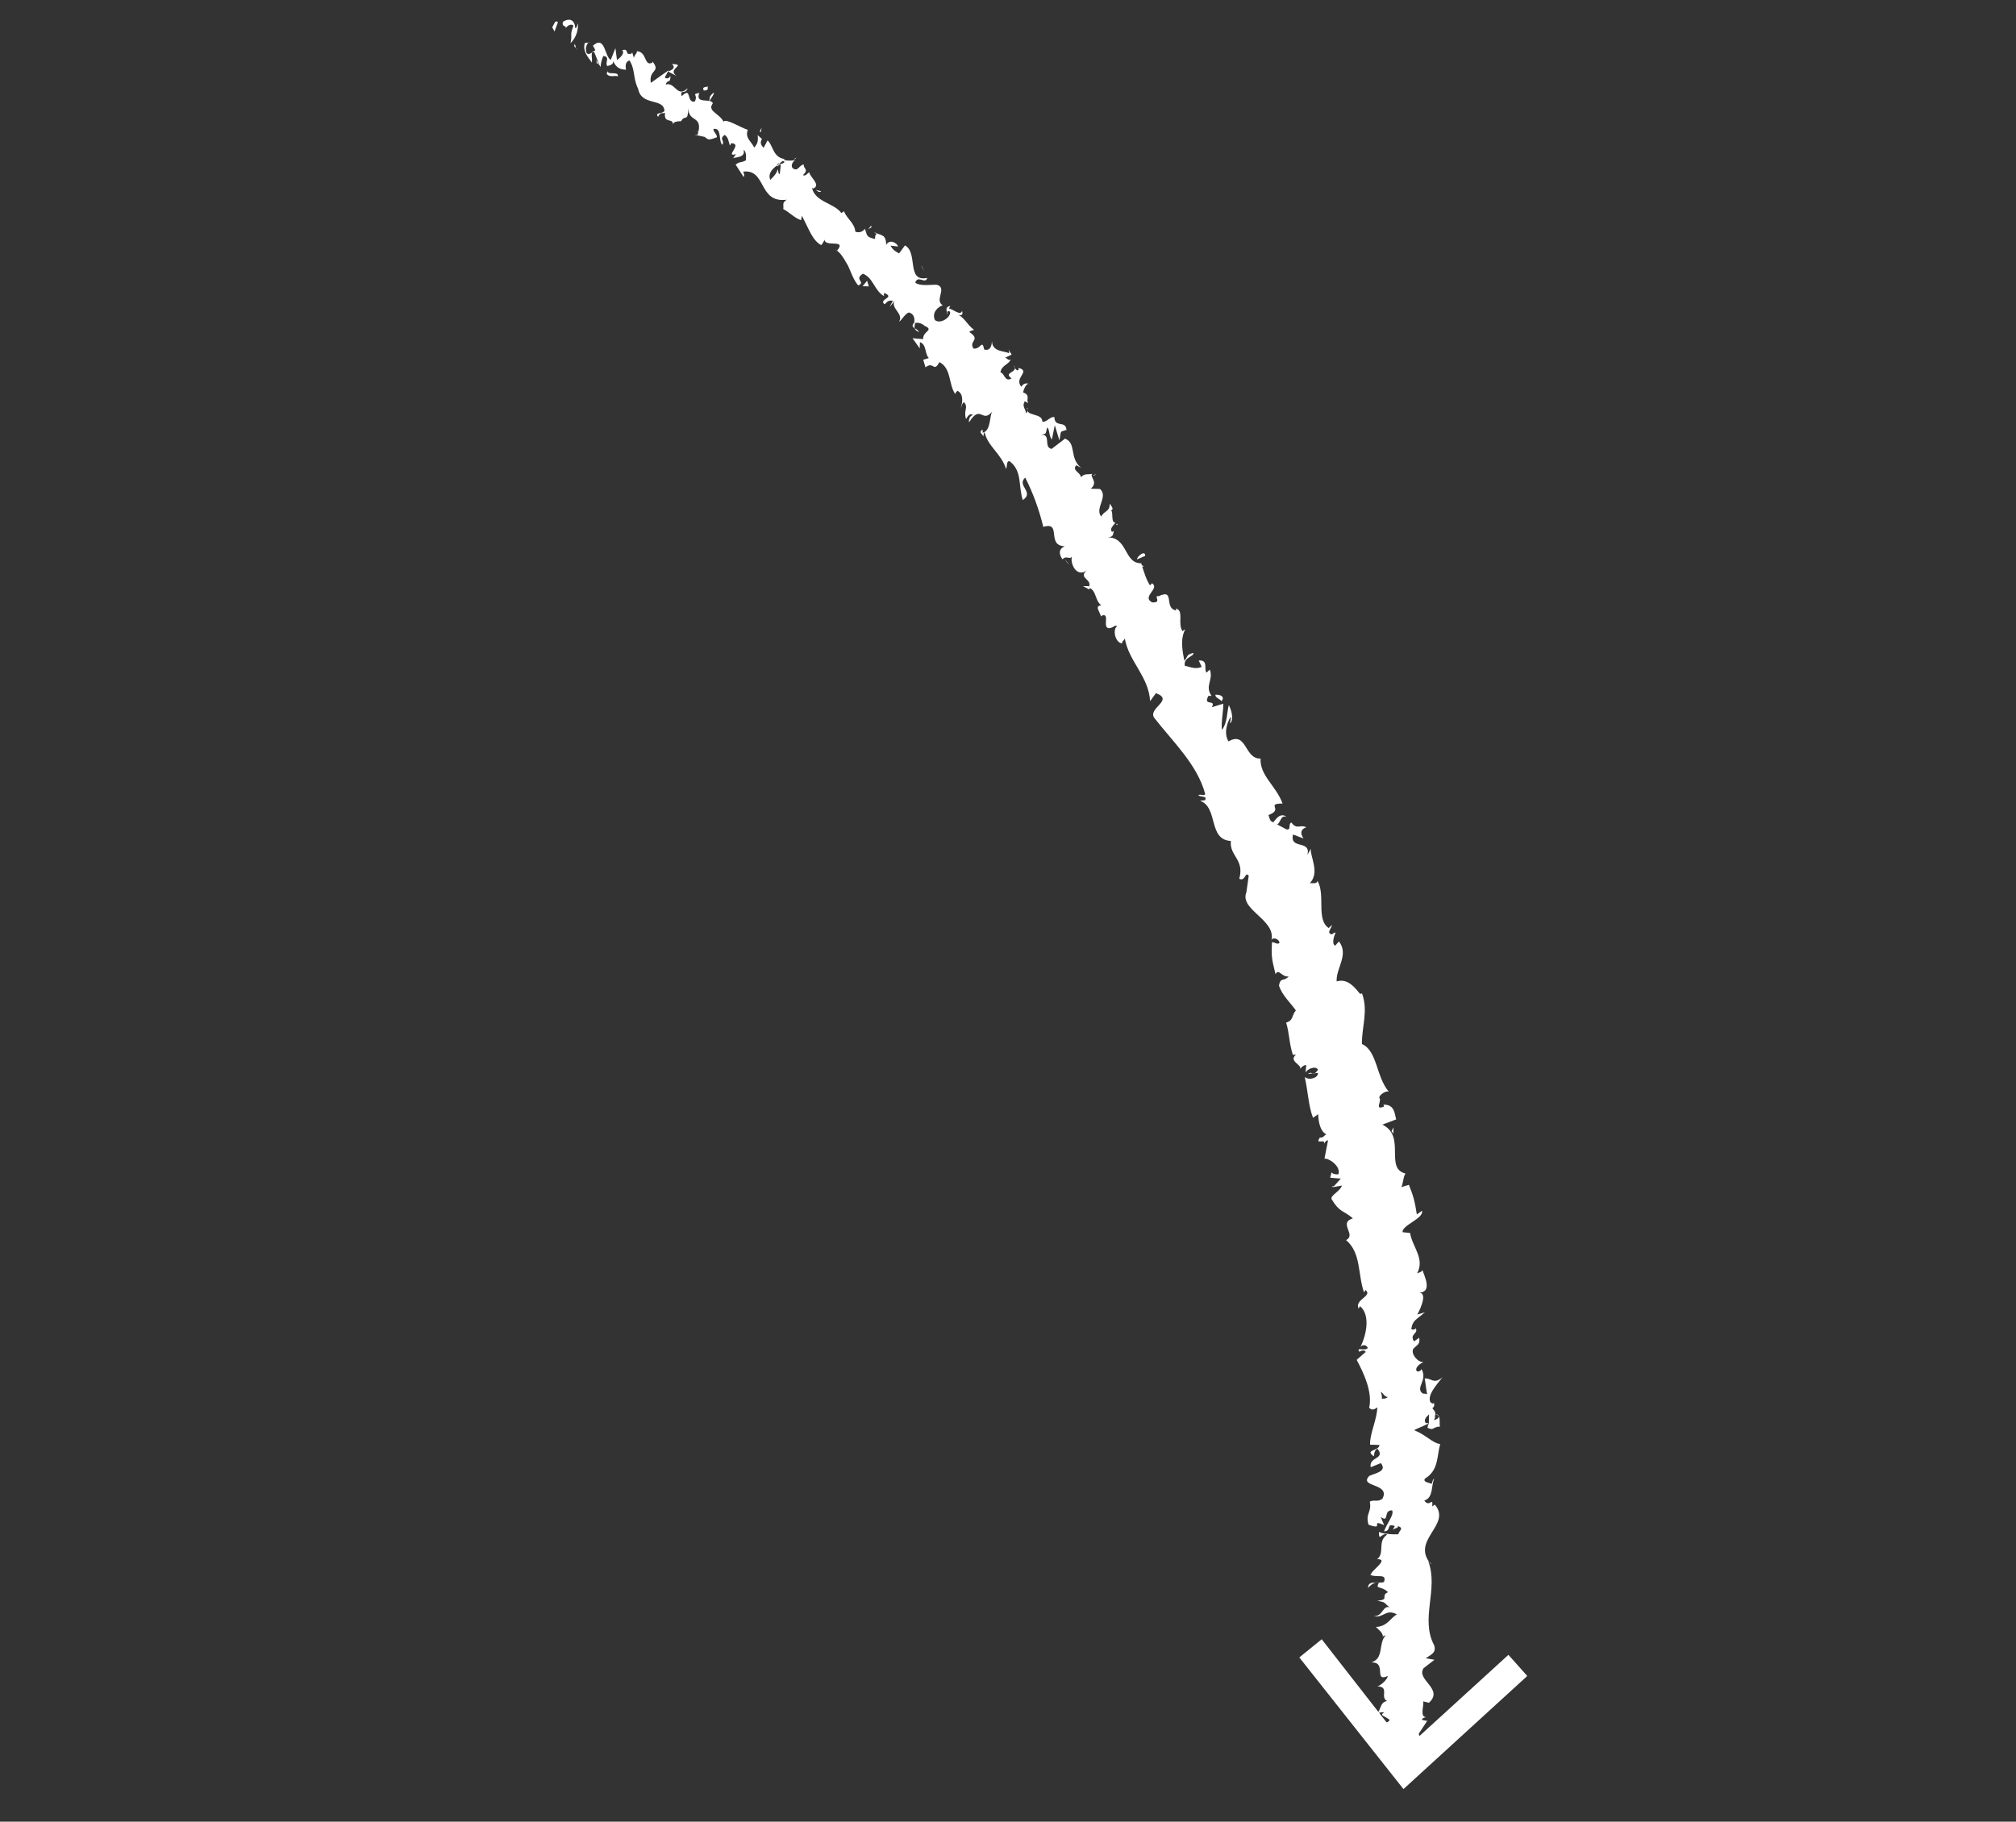<svg width="156" height="141" viewBox="0 0 156 141" fill="none" xmlns="http://www.w3.org/2000/svg">
<rect x="0" y="0" width="156" height="141" fill="#333333" stroke="none"/>
<g clip-path="url(#clip0)">
<path d="M42.725 2.096C42.731 1.854 43.031 1.523 43.171 1.72L42.91 2.439L42.725 2.096Z" fill="white"/>
<path d="M44.718 1.809C44.756 2.198 44.642 2.873 44.145 3.344C44.31 2.574 44.062 2.809 44.374 1.994C44.234 1.797 43.89 1.981 43.788 2.172C43.795 1.93 43.451 2.115 43.559 1.682C44.101 1.357 44.483 1.561 44.514 2.191C44.661 2.147 44.667 1.905 44.718 1.809Z" fill="white"/>
<path d="M73.324 24.313C73.228 24.262 73.279 24.166 73.33 24.071C73.279 24.166 73.324 24.313 73.324 24.313Z" fill="white"/>
<path d="M63.118 14.695L63.551 14.804C63.354 14.944 63.309 14.797 63.118 14.695Z" fill="white"/>
<path d="M46.233 4.949C46.138 4.898 46.188 4.803 46.144 4.656C46.239 4.707 46.188 4.803 46.284 4.854L46.233 4.949Z" fill="white"/>
<path d="M58.878 10.225L58.783 10.174C58.834 10.078 58.885 9.983 58.936 9.887L58.878 10.225Z" fill="white"/>
<path d="M55.23 7.173C55.326 7.224 54.925 7.746 54.823 7.937C54.925 7.746 54.931 7.504 54.931 7.504C54.982 7.409 55.033 7.313 55.23 7.173Z" fill="white"/>
<path d="M48.545 3.606L48.501 3.459C48.501 3.459 48.501 3.459 48.545 3.606Z" fill="white"/>
<path d="M61.438 12.326C61.489 12.231 61.584 12.281 61.635 12.186C61.584 12.281 61.584 12.281 61.438 12.326Z" fill="white"/>
<path d="M109.004 136.113C109.151 136.069 109.297 136.024 109.393 136.075L109.004 136.113Z" fill="white"/>
<path d="M78.881 28.384C78.835 28.233 78.881 28.384 78.881 28.384V28.384Z" fill="white"/>
<path d="M99.557 63.219C98.933 63.009 99.194 64.13 98.379 63.817C98.525 63.773 98.939 62.767 99.557 63.219Z" fill="white"/>
<path d="M84.859 36.726C84.713 36.771 84.713 36.771 84.566 36.815C84.566 36.815 84.617 36.72 84.859 36.726Z" fill="white"/>
<path d="M86.31 40.445C86.406 40.496 86.501 40.547 86.451 40.643C86.451 40.643 86.451 40.643 86.355 40.592C86.501 40.547 86.406 40.496 86.31 40.445Z" fill="white"/>
<path d="M88.545 43.846C88.545 43.846 88.449 43.795 88.398 43.891L88.354 43.744L88.545 43.846Z" fill="white"/>
<path d="M106.709 118.57C106.9 118.672 107.142 118.678 107.237 118.729C106.849 118.767 106.69 119.296 106.709 118.57Z" fill="white"/>
<path d="M46.482 4.713C46.431 4.809 46.38 4.904 46.424 5.051L46.329 5C46.335 4.758 46.386 4.662 46.482 4.713Z" fill="white"/>
<path d="M82.362 43.246L82.738 43.692C82.642 43.641 82.502 43.444 82.362 43.246Z" fill="white"/>
<path d="M83.807 45.367C84.049 45.374 84.195 45.329 84.386 45.431C84.335 45.527 84.335 45.527 84.284 45.622L83.807 45.367Z" fill="white"/>
<path d="M105.868 122.906C105.836 122.276 106.651 122.588 107.09 122.454C107.352 121.735 106.517 122.148 106.04 121.894C106.295 121.416 106.982 121.047 106.893 120.754C106.798 120.703 106.702 120.652 106.556 120.697C107.199 120.181 106.543 119.34 107.333 118.78C107.238 118.729 107.238 118.729 107.142 118.678C107.575 118.786 107.963 118.748 108.205 118.755C108.212 118.513 108.702 118.284 108.174 118.124C108.218 118.271 107.976 118.264 107.779 118.404L107.932 118.118C107.212 117.857 107.728 118.5 107.097 118.532C107.308 117.908 107.906 117.245 107.722 116.902C106.996 116.882 107.55 117.914 106.837 117.411L107.11 118.048C105.913 117.532 107.244 118.487 105.9 118.016C105.633 117.137 106.168 117.054 105.996 116.226C106.34 116.042 106.576 116.29 106.971 116.01C107.633 114.768 105.105 115.137 105.952 114.239C106.443 114.01 107.366 113.89 106.85 113.246L106.067 113.565C105.895 112.737 107.245 112.966 106.589 112.126C106.246 112.31 106.379 112.75 106.284 112.699C105.571 112.195 106.73 112.323 106.742 111.839L106.016 111.82C105.991 110.947 106.552 109.897 106.577 108.929C106.38 109.069 106.183 109.209 105.947 108.961C106.221 107.757 105.534 106.286 104.98 105.254L105.674 104.643C105.63 104.497 105.388 104.49 105.19 104.63C104.91 104.235 105.579 104.592 105.827 104.357C105.833 104.115 105.4 104.006 105.248 104.293C105.706 103.433 106.089 101.797 105.236 101.096L105.134 101.287C104.764 100.599 106.274 100.3 105.656 99.848L105.554 100.039C105.058 98.67 105.345 96.983 104.16 95.983C104.995 95.569 103.518 94.658 104.689 94.302C103.932 93.652 103.683 93.888 103.034 92.805C102.945 92.512 103.728 92.194 103.837 91.761L103.155 91.888L103.754 91.226L102.933 91.156L103.041 90.723C103.085 90.869 103.423 90.927 103.569 90.882C103.78 90.258 102.78 89.602 102.487 89.691L102.768 88.246C102.475 88.335 102.468 88.577 102.366 88.768C102.825 87.908 101.64 88.748 102.144 88.035C102.335 88.137 102.488 87.851 102.634 87.806C102.156 87.551 102.029 86.87 101.998 86.24L101.603 86.52C101.24 85.59 101.221 84.475 100.96 83.355C101.291 83.654 102.024 83.431 101.986 83.043L101.209 83.119C101.603 82.839 101.54 83.418 101.992 82.801C101.807 82.457 101.17 82.731 101.018 83.017L101.081 82.438C100.839 82.431 100.738 82.622 100.54 82.762C100.935 82.482 99.636 82.157 100.279 81.642L100.037 81.635C99.725 80.61 99.789 80.03 99.522 79.152C100.108 78.974 99.923 78.63 100.274 78.203C99.853 77.611 99.191 77.012 98.969 76.28C99.083 75.605 99.364 75.999 99.714 75.573C99.179 75.656 98.956 74.923 98.701 75.401C98.485 74.427 98.345 74.229 98.428 72.924C98.67 72.93 98.81 73.128 99.008 72.987C99.014 72.746 98.632 72.542 98.434 72.682L98.384 72.777C98.766 71.141 95.735 70.382 96.499 68.95L96.449 69.045L96.627 67.791C96.347 67.396 96.372 68.268 95.895 68.014C96.322 66.524 95.118 66.25 95.246 65.091C93.457 64.995 94.298 62.499 92.859 61.976L93.247 61.938C93.451 61.556 92.865 61.734 92.725 61.537C93.018 61.448 93.158 61.645 93.26 61.454C92.643 59.162 90.752 57.416 89.3 55.538C88.836 54.799 90.886 54.175 89.447 53.653L88.995 54.27C88.9 52.379 87.334 51.175 87.041 49.424C86.939 49.615 86.793 49.66 86.837 49.806C86.258 49.742 86.093 48.672 86.436 48.488C86.296 48.291 86.093 48.672 85.755 48.615C85.322 48.507 85.883 47.456 85.297 47.634C85.15 47.679 85.195 47.825 85.195 47.825C85.252 47.488 84.59 46.889 85.221 46.858C84.699 46.456 84.864 45.686 84.24 45.475C84.597 44.807 83.387 44.775 84.081 44.164C83.292 44.724 82.789 43.597 82.948 43.068C82.795 43.355 82.515 42.96 82.216 43.291C81.936 42.896 81.898 42.508 82.388 42.279C80.936 42.24 82.197 40.336 80.733 40.782C80.383 39.368 79.931 38.145 79.333 36.967C78.638 37.578 80.077 38.101 79.141 38.705C78.785 37.534 79.103 36.477 78.155 35.725C77.868 35.572 77.951 36.107 77.849 36.298C77.493 35.126 76.442 34.566 76.181 33.445C76.13 33.541 76.079 33.636 76.124 33.782C75.984 33.585 75.697 33.432 76.041 33.248L76.035 33.49C76.716 33.362 76.557 32.051 76.806 31.815C76.003 32.859 75.902 31.21 74.991 32.687C74.946 32.541 75.004 32.203 75.296 32.114C75.106 32.012 74.959 32.057 74.755 32.439C74.532 31.706 74.972 31.573 74.596 31.127C74.399 31.267 74.443 31.413 74.341 31.604C74.501 31.076 74.564 30.496 74.087 30.242C74.036 30.337 73.89 30.382 73.934 30.528C73.374 29.738 73.648 28.535 72.693 28.025C72.234 28.885 72.26 27.917 71.617 28.433L71.439 27.847L71.878 27.713C71.547 27.414 71.713 26.643 71.184 26.484L71.171 26.968L70.611 26.178L71.433 26.248C71.401 25.618 72.273 25.593 71.605 25.236C71.649 25.382 71.325 24.841 70.739 25.019C70.796 24.682 70.758 24.293 70.325 24.185C70.032 24.274 69.726 24.847 69.58 24.892C69.936 24.223 68.879 23.904 69.236 23.236C69.134 23.427 68.835 23.758 68.835 23.758L69.09 23.28C68.752 23.223 68.701 23.319 68.453 23.554C67.931 23.153 69.338 23.045 68.428 22.682C68.377 22.777 68.377 22.777 68.421 22.924C67.657 22.516 67.587 21.497 66.772 21.185C66.034 21.65 67.046 21.822 66.409 22.096C66.034 21.65 65.855 21.064 65.626 20.573C65.302 20.032 65.073 19.542 64.595 19.287L64.786 19.389C65.538 18.44 63.774 19.217 63.793 18.491C63.837 18.637 63.487 19.064 63.538 18.968C62.87 18.612 62.602 17.733 62.048 16.701L61.991 17.038C61.558 16.93 61.087 16.433 60.609 16.179C60.667 15.841 60.476 15.739 60.871 15.459C58.636 15.739 59.337 13.045 57.49 13.287C57.585 13.338 57.623 13.726 57.528 13.675L56.923 12.739C57.318 12.459 57.216 12.65 57.707 12.421C57.764 12.084 57.726 11.695 57.535 11.593C57.713 12.179 56.987 12.16 56.694 12.249C56.841 12.204 56.847 11.962 56.993 11.918C55.968 12.23 57.548 11.109 56.58 11.084L56.478 11.274C56.389 10.982 56.351 10.593 56.064 10.44C55.618 10.816 56.102 10.829 55.898 11.211C55.567 10.911 55.886 9.854 55.205 9.982C55.198 10.223 55.485 10.376 55.478 10.618C54.695 10.937 54.797 10.746 54.51 10.593L53.74 10.427L53.982 10.433C54.46 8.848 53.231 9.542 53.263 8.332C53.231 9.542 53.008 8.809 52.702 9.382C52.46 9.376 52.072 9.414 52.065 9.656C52.129 9.077 51.339 9.637 51.461 8.72C51.263 8.86 51.174 8.567 50.919 9.045C50.639 8.65 51.263 8.86 51.416 8.573C51.346 7.555 49.633 8.236 49.379 6.873C48.965 6.039 49.175 5.415 48.711 4.676C48.271 4.809 48.449 5.395 48.449 5.395C47.965 5.382 47.679 5.23 47.45 4.739C47.443 4.981 47.297 5.026 47.004 5.115C46.768 4.866 47.265 4.395 46.686 4.332C46.584 4.523 46.475 4.955 46.469 5.197C46.284 4.854 46.106 4.268 45.922 3.924C45.673 4.159 45.858 4.503 45.8 4.841C45.52 4.446 45.049 3.949 45.26 3.325L45.648 3.287C45.457 3.185 45.298 3.714 45.342 3.86C45.374 4.49 45.871 4.019 46.068 3.879L45.883 3.535C46.826 2.689 46.781 4.382 47.259 4.637L47.622 3.727L47.743 4.65C47.94 4.51 48.386 4.134 48.15 3.886C48.736 3.708 48.284 4.325 48.87 4.147C48.921 4.052 48.921 4.052 48.921 4.052L49.054 4.491C49.061 4.249 49.456 3.969 49.214 3.963C50.086 3.937 49.812 5.141 50.449 4.867L50.5 4.772C51.156 5.612 50.194 5.345 50.359 6.415L51.742 5.434L51.436 6.007C51.531 6.058 51.722 6.16 51.875 5.874C51.907 6.504 51.627 6.109 51.518 6.542C52.251 6.319 52.41 7.631 53.206 6.829C53.046 7.358 52.575 6.861 52.754 7.447C53.55 6.644 53.078 7.988 53.76 7.861C54.065 7.288 53.435 7.319 54.116 7.192C53.753 8.103 55.027 7.555 55.16 7.995C54.708 8.612 55.625 8.734 55.994 9.421C56.147 9.135 57.242 9.842 57.866 10.052L57.917 9.957C57.56 10.625 58.133 10.931 58.363 11.421C58.662 11.09 58.668 10.848 58.63 10.46L58.961 10.759C58.809 11.046 58.853 11.192 59.089 11.441L59.394 10.868C59.821 11.218 59.795 12.186 60.712 12.307C60.362 12.734 59.286 13.141 59.604 13.924C59.852 13.689 60.152 13.358 60.158 13.116C60.254 13.167 60.196 13.504 60.343 13.46L60.406 12.88C60.419 12.396 59.973 12.772 60.164 12.874C60.464 12.543 60.457 12.784 60.706 12.549C60.661 12.402 60.464 12.543 60.47 12.301C60.757 12.454 61.241 12.466 61.534 12.377C61.336 12.517 61.183 12.804 61.323 13.001C61.75 13.351 61.814 12.772 62.202 12.734C62.145 13.072 62.629 13.084 62.132 13.555C62.323 13.657 62.425 13.466 62.622 13.326C62.66 13.715 63.565 14.32 62.928 14.594L62.832 14.543C63.093 15.663 64.545 15.702 65.105 16.492L65.302 16.352C65.576 16.988 66.149 17.294 66.181 17.925C66.372 18.026 66.76 17.988 66.913 17.702C67.142 18.192 66.945 18.332 67.715 18.498C67.684 17.868 68.059 18.313 67.633 17.963C68.206 18.269 68.55 18.084 68.575 18.957C68.83 18.479 69.403 18.785 69.492 19.078L68.912 19.014C69.097 19.358 69.288 19.46 69.575 19.613L70.027 18.995C71.077 19.556 70.096 21.854 71.752 21.511C71.593 22.039 71.032 21.25 70.822 21.874C71.249 22.224 72.37 21.963 72.561 22.065C73.28 22.326 72.286 23.268 72.955 23.625C72.662 23.714 72.07 24.134 72.343 24.771C72.77 25.122 73.56 24.561 73.522 24.173C73.477 24.026 73.331 24.071 73.28 24.166C73.235 24.02 73.146 23.727 73.534 23.689L73.433 23.88C73.77 23.937 74.337 24.485 74.445 24.052C74.579 24.492 74.241 24.434 73.955 24.281C74.674 24.543 74.757 25.078 75.374 25.53C75.228 25.574 74.935 25.663 75.03 25.714C75.934 26.319 74.916 26.389 75.336 26.982C75.915 27.045 75.986 26.224 76.157 27.052C76.686 27.211 76.749 26.632 76.756 26.39C76.781 27.262 77.705 27.141 78.087 27.345L78.049 26.957C78.042 27.199 78.233 27.301 78.278 27.447L77.787 27.676C77.978 27.778 78.118 27.976 78.22 27.785C78.112 28.218 77.481 28.249 77.418 28.829C77.755 28.886 77.736 29.612 78.277 29.287C77.564 28.784 78.87 28.867 78.449 28.275C78.494 28.421 78.538 28.568 78.729 28.67C78.876 28.625 78.78 28.574 78.831 28.479C79.793 28.746 78.424 29.243 79.035 29.937C79.239 29.555 79.672 29.663 79.716 29.81C79.532 29.466 79.226 30.039 79.168 30.376C79.792 30.587 79.347 30.962 79.582 31.211L79.296 31.058C79.092 31.44 79.283 31.542 79.416 31.981C79.614 31.841 79.378 31.593 79.525 31.548C79.264 32.268 80.677 31.918 80.658 32.644C80.996 32.701 81.25 32.224 81.588 32.281C81.613 33.153 82.454 32.498 82.53 33.275C81.944 33.453 82.142 33.313 81.976 34.083L81.62 32.911L81.396 34.019C81.161 33.771 81.225 33.191 81.034 33.09C80.874 33.618 81.021 33.573 80.486 33.656C81.409 33.535 80.702 34.63 81.377 34.745L82.415 33.949C83.326 34.313 82.714 35.459 83.663 36.21L83.281 36.006C82.93 36.433 83.606 36.548 83.644 36.936C83.943 36.605 84.23 36.758 84.522 36.669C84.274 36.904 85.038 37.312 84.395 37.828L85.121 37.847C85.783 38.446 84.694 39.337 85.209 39.98C85.464 39.503 85.897 39.611 85.865 38.981C86.005 39.178 86.241 39.426 85.948 39.516C86.19 39.522 85.922 40.483 86.311 40.445C86.209 40.636 85.814 40.916 86.05 41.165C86.196 41.12 86.247 41.025 86.247 41.025C86.05 41.165 86.33 41.56 85.699 41.592C87.298 41.585 86.953 43.61 88.31 43.598C88.488 44.184 88.711 44.916 88.991 45.311C89.042 45.215 89.188 45.171 89.093 45.12C89.857 45.528 88.29 46.164 89.15 46.623C89.971 46.693 89.213 46.043 89.646 46.152C90.971 45.509 90.009 47.081 91.022 47.254L90.977 47.107C91.652 47.222 91.091 48.272 91.512 48.865C91.512 48.865 91.562 48.769 91.709 48.725C91.301 49.489 91.518 50.463 91.645 51.144C91.995 50.718 91.753 50.711 92.339 50.533C92.428 50.826 91.556 50.852 91.683 51.533C92.02 51.59 92.498 51.845 92.988 51.616L92.759 51.126C93.536 51.049 93.128 51.813 93.364 52.062L93.612 51.826C93.93 52.609 93.192 53.074 93.752 53.864L93.51 53.858C93.051 54.717 94.134 54.068 93.777 54.736L94.656 54.469C94.694 54.858 94.471 55.965 94.554 56.5C95.006 55.883 94.93 55.106 95.089 54.577C95.274 54.921 95.496 55.654 95.197 55.985C95.152 55.838 95.305 55.552 95.21 55.501C94.853 56.169 94.738 56.844 95.063 57.386C96.49 56.552 96.285 58.774 97.546 58.711C97.463 60.016 98.749 60.825 99.246 62.194C97.889 62.207 99.379 62.634 98.156 63.085C98.246 63.378 98.29 63.525 98.386 63.576L99.532 64.187C99.965 64.296 99.64 63.754 99.933 63.665C100.353 64.258 100.608 63.78 101.085 64.035C100.646 64.168 100.589 64.506 100.869 64.901L100.054 64.589C99.78 65.792 101.448 64.965 101.174 66.168L101.429 65.691C101.365 66.27 102.154 67.55 101.358 68.352C101.6 68.359 101.938 68.416 101.944 68.174C102.593 69.257 101.816 71.173 102.816 71.829L103.064 71.594C103.058 71.836 102.612 72.211 103.045 72.32C103.191 72.275 103.293 72.084 103.338 72.231C103.236 72.422 103.026 73.046 103.312 73.199L103.611 72.868C104.407 73.906 103.363 74.943 103.433 75.962C104.311 75.695 104.872 76.485 105.247 76.93L105.394 76.886C105.89 78.255 105.374 79.452 105.386 80.808C106.583 81.325 106.481 83.356 107.468 84.496C107.277 84.394 106.736 84.719 106.729 84.961C106.965 85.209 106.315 85.967 107.098 85.648L107.054 85.502C107.926 85.477 107.907 86.203 108.04 86.642L106.964 87.049C108.83 87.922 107.116 90.443 108.753 90.826C108.549 91.208 108.587 91.596 108.434 91.883L109.02 91.705C109.338 92.488 109.472 92.927 109.637 93.997L110.032 93.717C110.21 94.303 108.453 94.837 108.535 95.372L109.115 95.436C109.28 96.506 110.273 97.404 109.662 98.55C109.808 98.505 110.101 98.416 110.057 98.27C110.19 98.709 110.929 100.085 109.719 100.053C110.496 99.977 109.98 101.174 109.674 101.747L110.26 101.569C109.565 102.18 109.323 102.173 109.209 102.848C109.253 102.995 109.693 102.861 109.502 102.759C109.877 103.205 109.005 103.23 109.425 103.823L109.82 103.542C109.902 104.077 109.66 104.071 109.361 104.402C109.157 104.784 109.673 105.427 110.157 105.44C109.864 105.529 109.418 105.905 109.654 106.153C109.896 106.16 109.947 106.064 109.998 105.969C110.507 106.854 109.475 107.408 110.093 107.86C110.335 107.866 110.43 107.917 110.43 107.917C110.303 107.236 110.271 106.605 110.22 106.701C110.755 106.618 110.933 107.204 111.628 106.593C111.226 107.115 110.379 108.013 110.704 108.554C110.799 108.605 110.799 108.605 110.895 108.656L110.946 108.561C110.99 108.707 111.035 108.853 110.837 108.993C110.978 109.191 111.073 109.242 111.067 109.484C111.551 109.497 111.34 110.121 111.429 110.414C110.799 110.445 110.984 110.789 110.41 110.483C110.506 110.534 110.461 110.388 110.512 110.292L110.563 110.197C110.57 109.955 110.576 109.713 110.583 109.471C110.334 109.707 110.086 109.942 110.417 110.241C110.073 110.426 109.634 110.56 109.436 110.7C110.347 111.063 110.862 111.706 111.442 111.77C111.174 112.731 111.339 113.801 110.257 114.451C110.104 114.737 110.588 114.75 110.779 114.852C110.881 114.661 110.836 114.514 110.983 114.47C110.728 114.947 110.944 115.922 110.212 116.144C110.632 116.737 110.9 115.775 110.829 116.597L111.027 116.457C112.389 118.042 109.065 119.213 110.758 121.099C110.714 120.952 110.618 120.901 110.523 120.85C111.337 123.003 109.872 125.288 110.98 127.352C111.158 127.938 110.719 128.071 110.324 128.351L110.999 128.466L110.158 129.122C109.553 130.026 111.762 130.714 110.571 131.796L110.138 131.688C110.177 132.077 109.864 132.892 110.348 132.904C110.202 132.949 109.909 133.038 110.1 133.14L110.437 133.197L109.781 134.197C109.953 135.025 111.138 134.184 111.157 135.299C110.953 135.681 109.965 136.381 109.825 136.184C109.781 136.037 109.692 135.744 109.354 135.687L109.15 136.069C108.183 136.043 107.113 136.209 106.508 135.272L107.202 134.661L106.725 134.406L106.661 134.986C106.234 134.636 106.674 134.502 106.922 134.266C106.68 134.26 106.54 134.063 106.349 133.961L107.381 133.407C106.948 133.298 106.553 133.579 106.368 133.235C106.859 133.006 107.279 133.598 107.534 133.12C107.107 132.77 106.719 132.808 107.114 132.528C106.872 132.522 106.725 132.566 106.579 132.611C106.878 132.28 106.795 131.745 107.33 131.662C106.757 131.356 107.553 130.554 106.585 130.528C106.878 130.439 107.375 129.968 107.382 129.726C106.254 130.229 107.363 128.612 106.102 128.675C107.127 128.363 106.624 127.236 107.223 126.574C107.077 126.619 106.93 126.663 107.026 126.714C106.988 126.326 106.701 126.173 106.465 125.924C107.338 125.899 107.548 125.275 108.089 124.951C107.23 124.492 107.064 125.262 106.294 125.097C107.02 125.116 106.994 124.243 107.523 124.403C107.001 124.002 107.338 124.059 106.568 123.893C107.587 123.823 106.772 123.511 107.408 123.237C106.842 122.69 106.396 123.065 106.702 122.492C106.269 122.384 105.868 122.906 105.868 122.906ZM106.966 108.891C106.915 108.986 106.959 109.133 106.959 109.133C106.959 109.133 106.915 108.986 106.966 108.891ZM106.852 107.725C106.896 107.872 106.941 108.018 106.934 108.26C107.176 108.267 107.323 108.222 107.374 108.127C107.132 108.12 107.043 107.827 106.852 107.725ZM111.302 109.732C111.404 109.541 111.213 109.439 111.067 109.484C111.016 109.579 111.06 109.726 111.009 109.821C111.009 109.821 111.009 109.821 110.958 109.917C111.105 109.872 111.251 109.828 111.302 109.732Z" fill="white"/>
<path d="M110.563 110.197C110.563 110.197 110.512 110.292 110.563 110.197C110.417 110.241 110.417 110.241 110.321 110.19C110.372 110.095 110.467 110.146 110.563 110.197Z" fill="white"/>
<path d="M103.06 91.837L103.206 91.793L103.155 91.888L103.06 91.837Z" fill="white"/>
<path d="M56.605 11.956L56.459 12C56.459 12 56.459 12 56.605 11.956Z" fill="white"/>
<path d="M54.325 10.249L53.892 10.141C54.083 10.243 54.179 10.294 54.325 10.249Z" fill="white"/>
<path d="M76.321 33.642C76.321 33.642 76.27 33.738 76.321 33.642C76.41 33.935 76.314 33.884 76.321 33.642Z" fill="white"/>
<path d="M70.79 24.924C70.834 25.07 70.732 25.261 70.777 25.407C70.586 25.305 70.541 25.159 70.79 24.924Z" fill="white"/>
<path d="M71.108 25.707C70.917 25.605 70.821 25.554 70.777 25.407C70.872 25.458 71.063 25.56 71.108 25.707Z" fill="white"/>
<path d="M44.661 3.987C44.617 3.84 44.617 3.84 44.661 3.987V3.987Z" fill="white"/>
<path d="M44.616 3.841C44.572 3.694 44.667 3.745 44.616 3.841V3.841Z" fill="white"/>
<path d="M44.482 3.401L44.571 3.694C44.476 3.643 44.38 3.592 44.482 3.401Z" fill="white"/>
<path d="M47.806 5.911C47.615 5.809 47.124 6.038 46.94 5.694L47.042 5.503C46.984 5.841 47.914 5.478 47.806 5.911Z" fill="white"/>
<path d="M52.359 5.886L51.69 5.529C51.983 5.44 52.327 5.256 51.996 4.956C53.206 4.988 51.55 5.332 52.359 5.886Z" fill="white"/>
<path d="M54.46 7.008C54.275 6.664 54.708 6.772 54.759 6.677C54.753 6.919 54.848 6.97 54.46 7.008Z" fill="white"/>
<path d="M67.053 17.899L67.404 17.473C67.544 17.67 67.206 17.613 67.053 17.899Z" fill="white"/>
<path d="M67.23 22.166L66.746 22.153L67.097 21.727L67.23 22.166Z" fill="white"/>
<path d="M71.338 20.677L71.293 20.53L71.522 21.02L71.338 20.677Z" fill="white"/>
<path d="M88.615 43.025L87.978 43.298C87.985 43.056 88.628 42.541 88.615 43.025Z" fill="white"/>
<path d="M94.045 53.775C94.433 53.736 94.815 53.94 94.516 54.271C94.376 54.074 94.038 54.017 94.045 53.775Z" fill="white"/>
<path d="M107.678 87.552L107.83 87.266L107.818 87.75L107.678 87.552Z" fill="white"/>
<path d="M100.542 128.286L102.275 126.879L108.832 135.286L116.723 128.085L118.181 129.722L108.602 138.476L100.542 128.286Z" fill="white"/>
</g>
<defs>
<clipPath id="clip0">
<rect width="126.655" height="91.257" fill="white" transform="matrix(-0.882 -0.471 -0.471 0.882 155.384 60.003)"/>
</clipPath>
</defs>
</svg>
